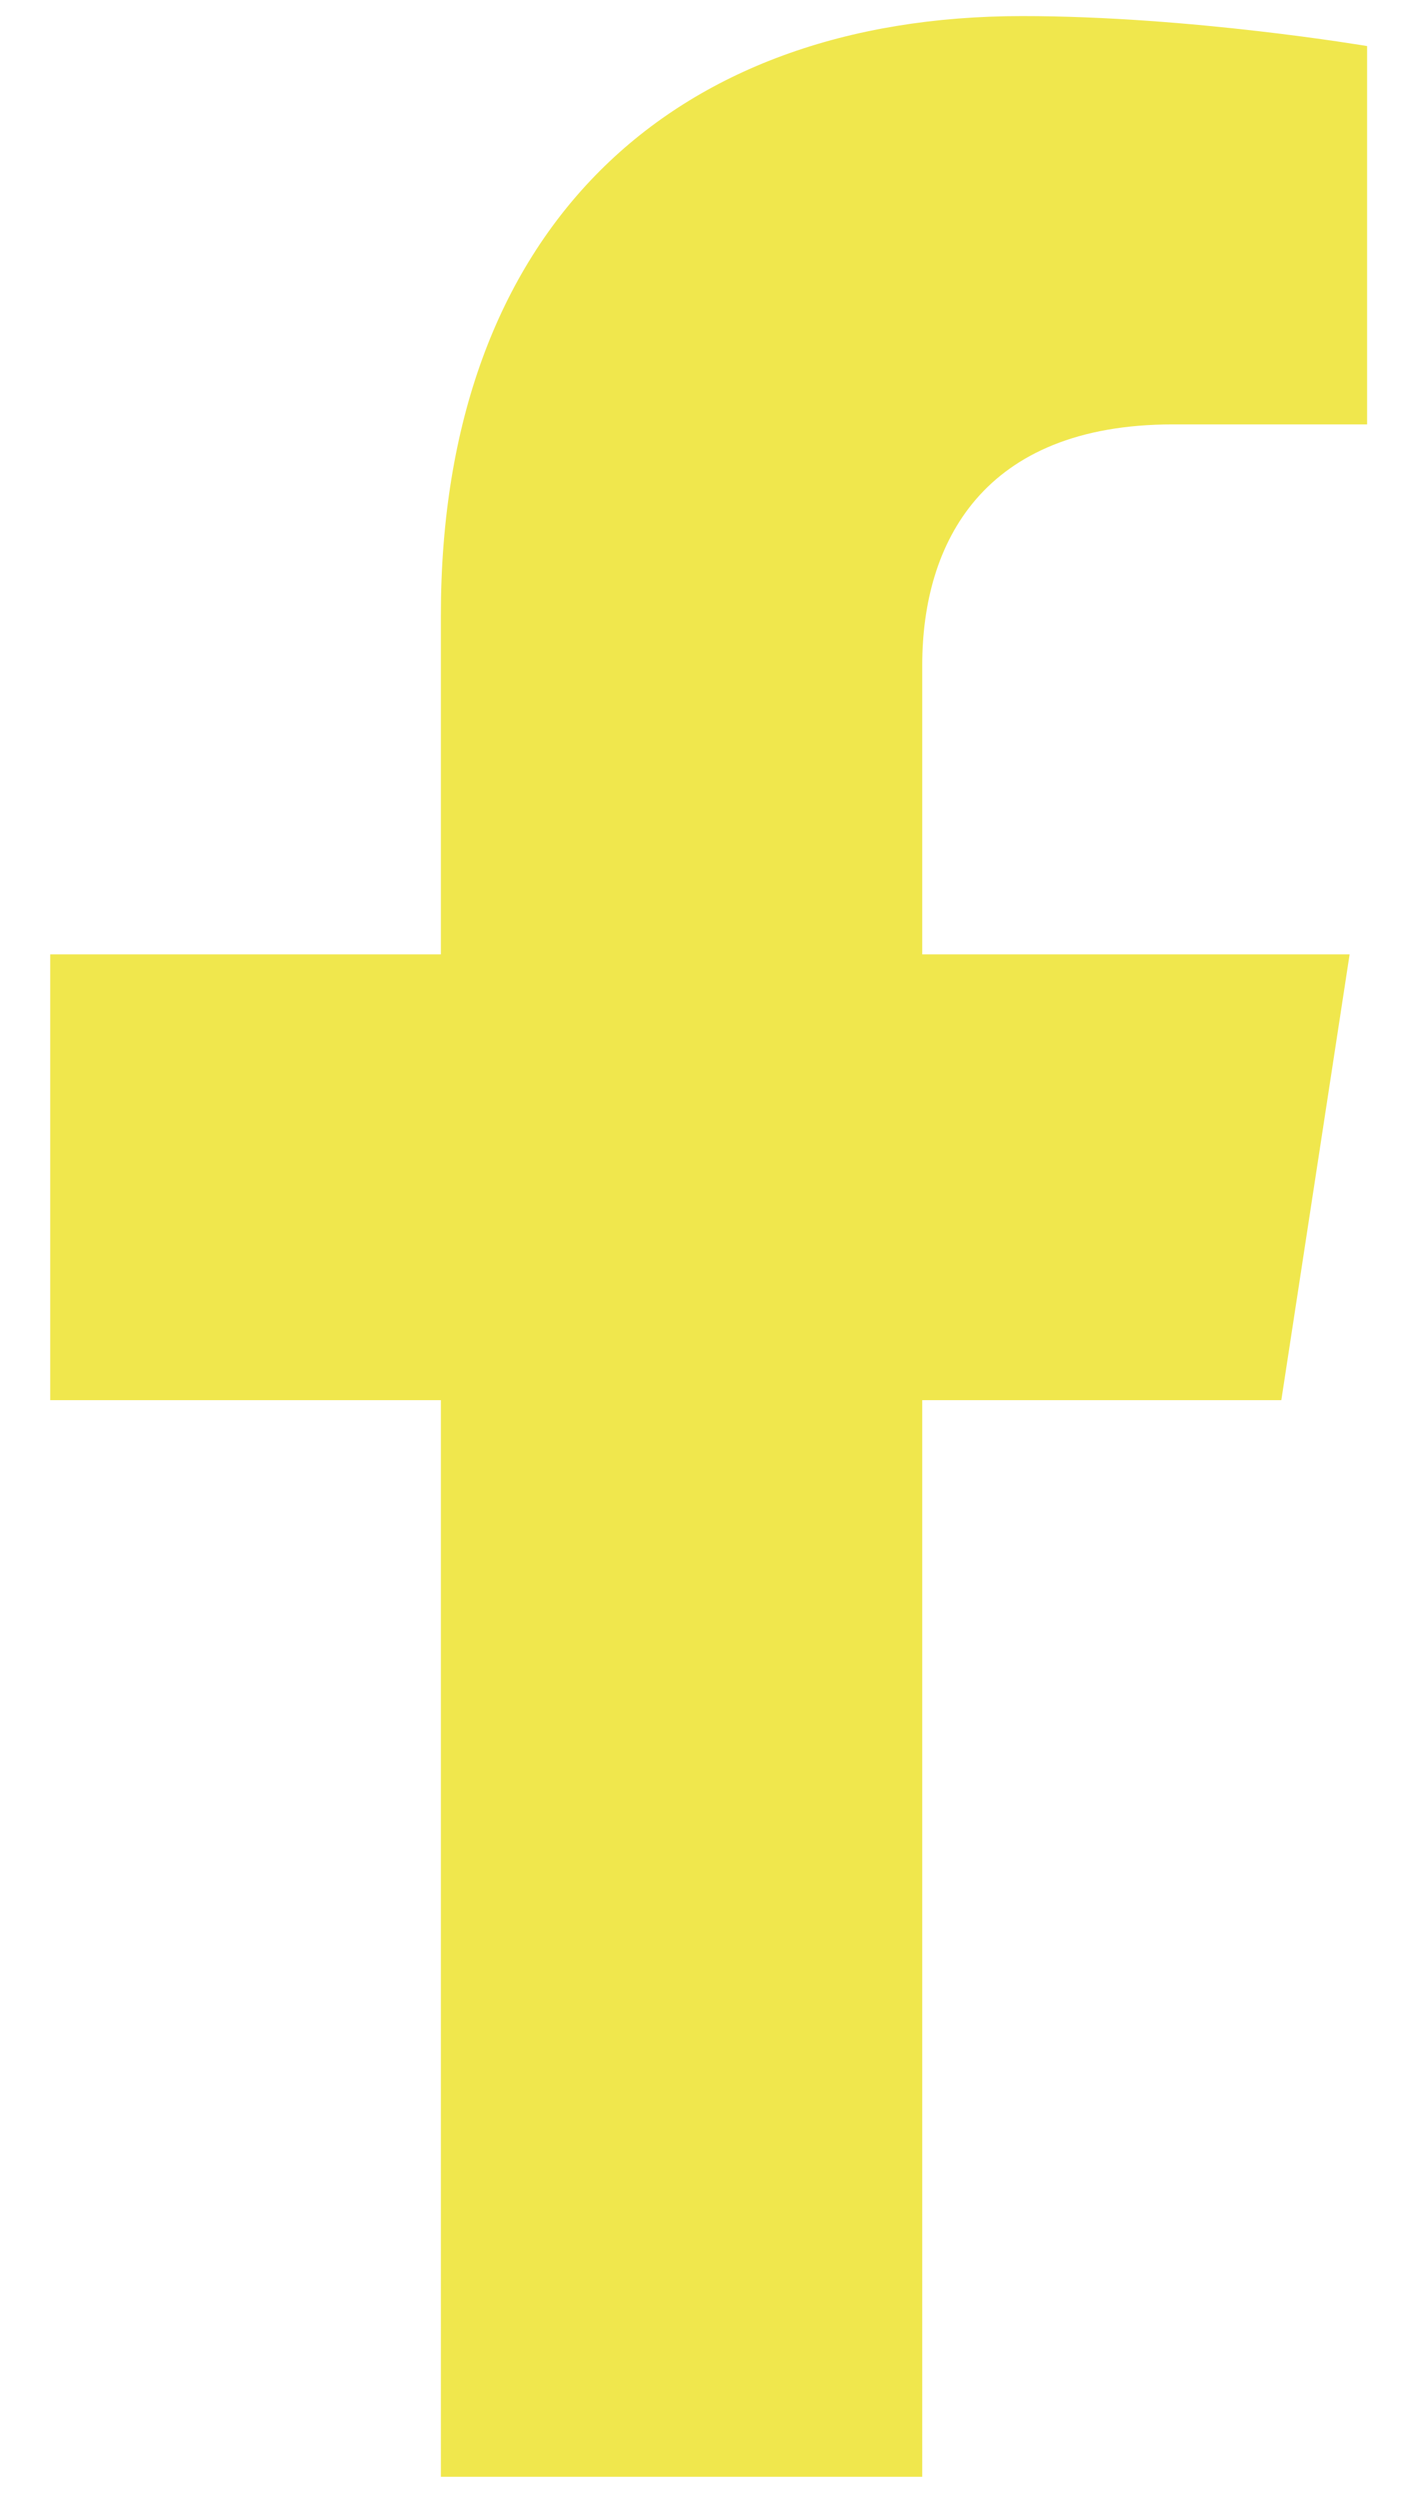 <svg width="17" height="30" viewBox="0 0 17 30" fill="none" xmlns="http://www.w3.org/2000/svg">
<path d="M11.072 29.723V16.803H15.383L16.203 11.453H11.072V7.983C11.072 6.523 11.793 5.093 14.082 5.093H16.413V0.553C16.413 0.553 14.293 0.193 12.273 0.193C8.053 0.193 5.293 2.753 5.293 7.383V11.453H0.603V16.803H5.293V29.723H11.072Z" fill="#F0E74D"/>
</svg>
